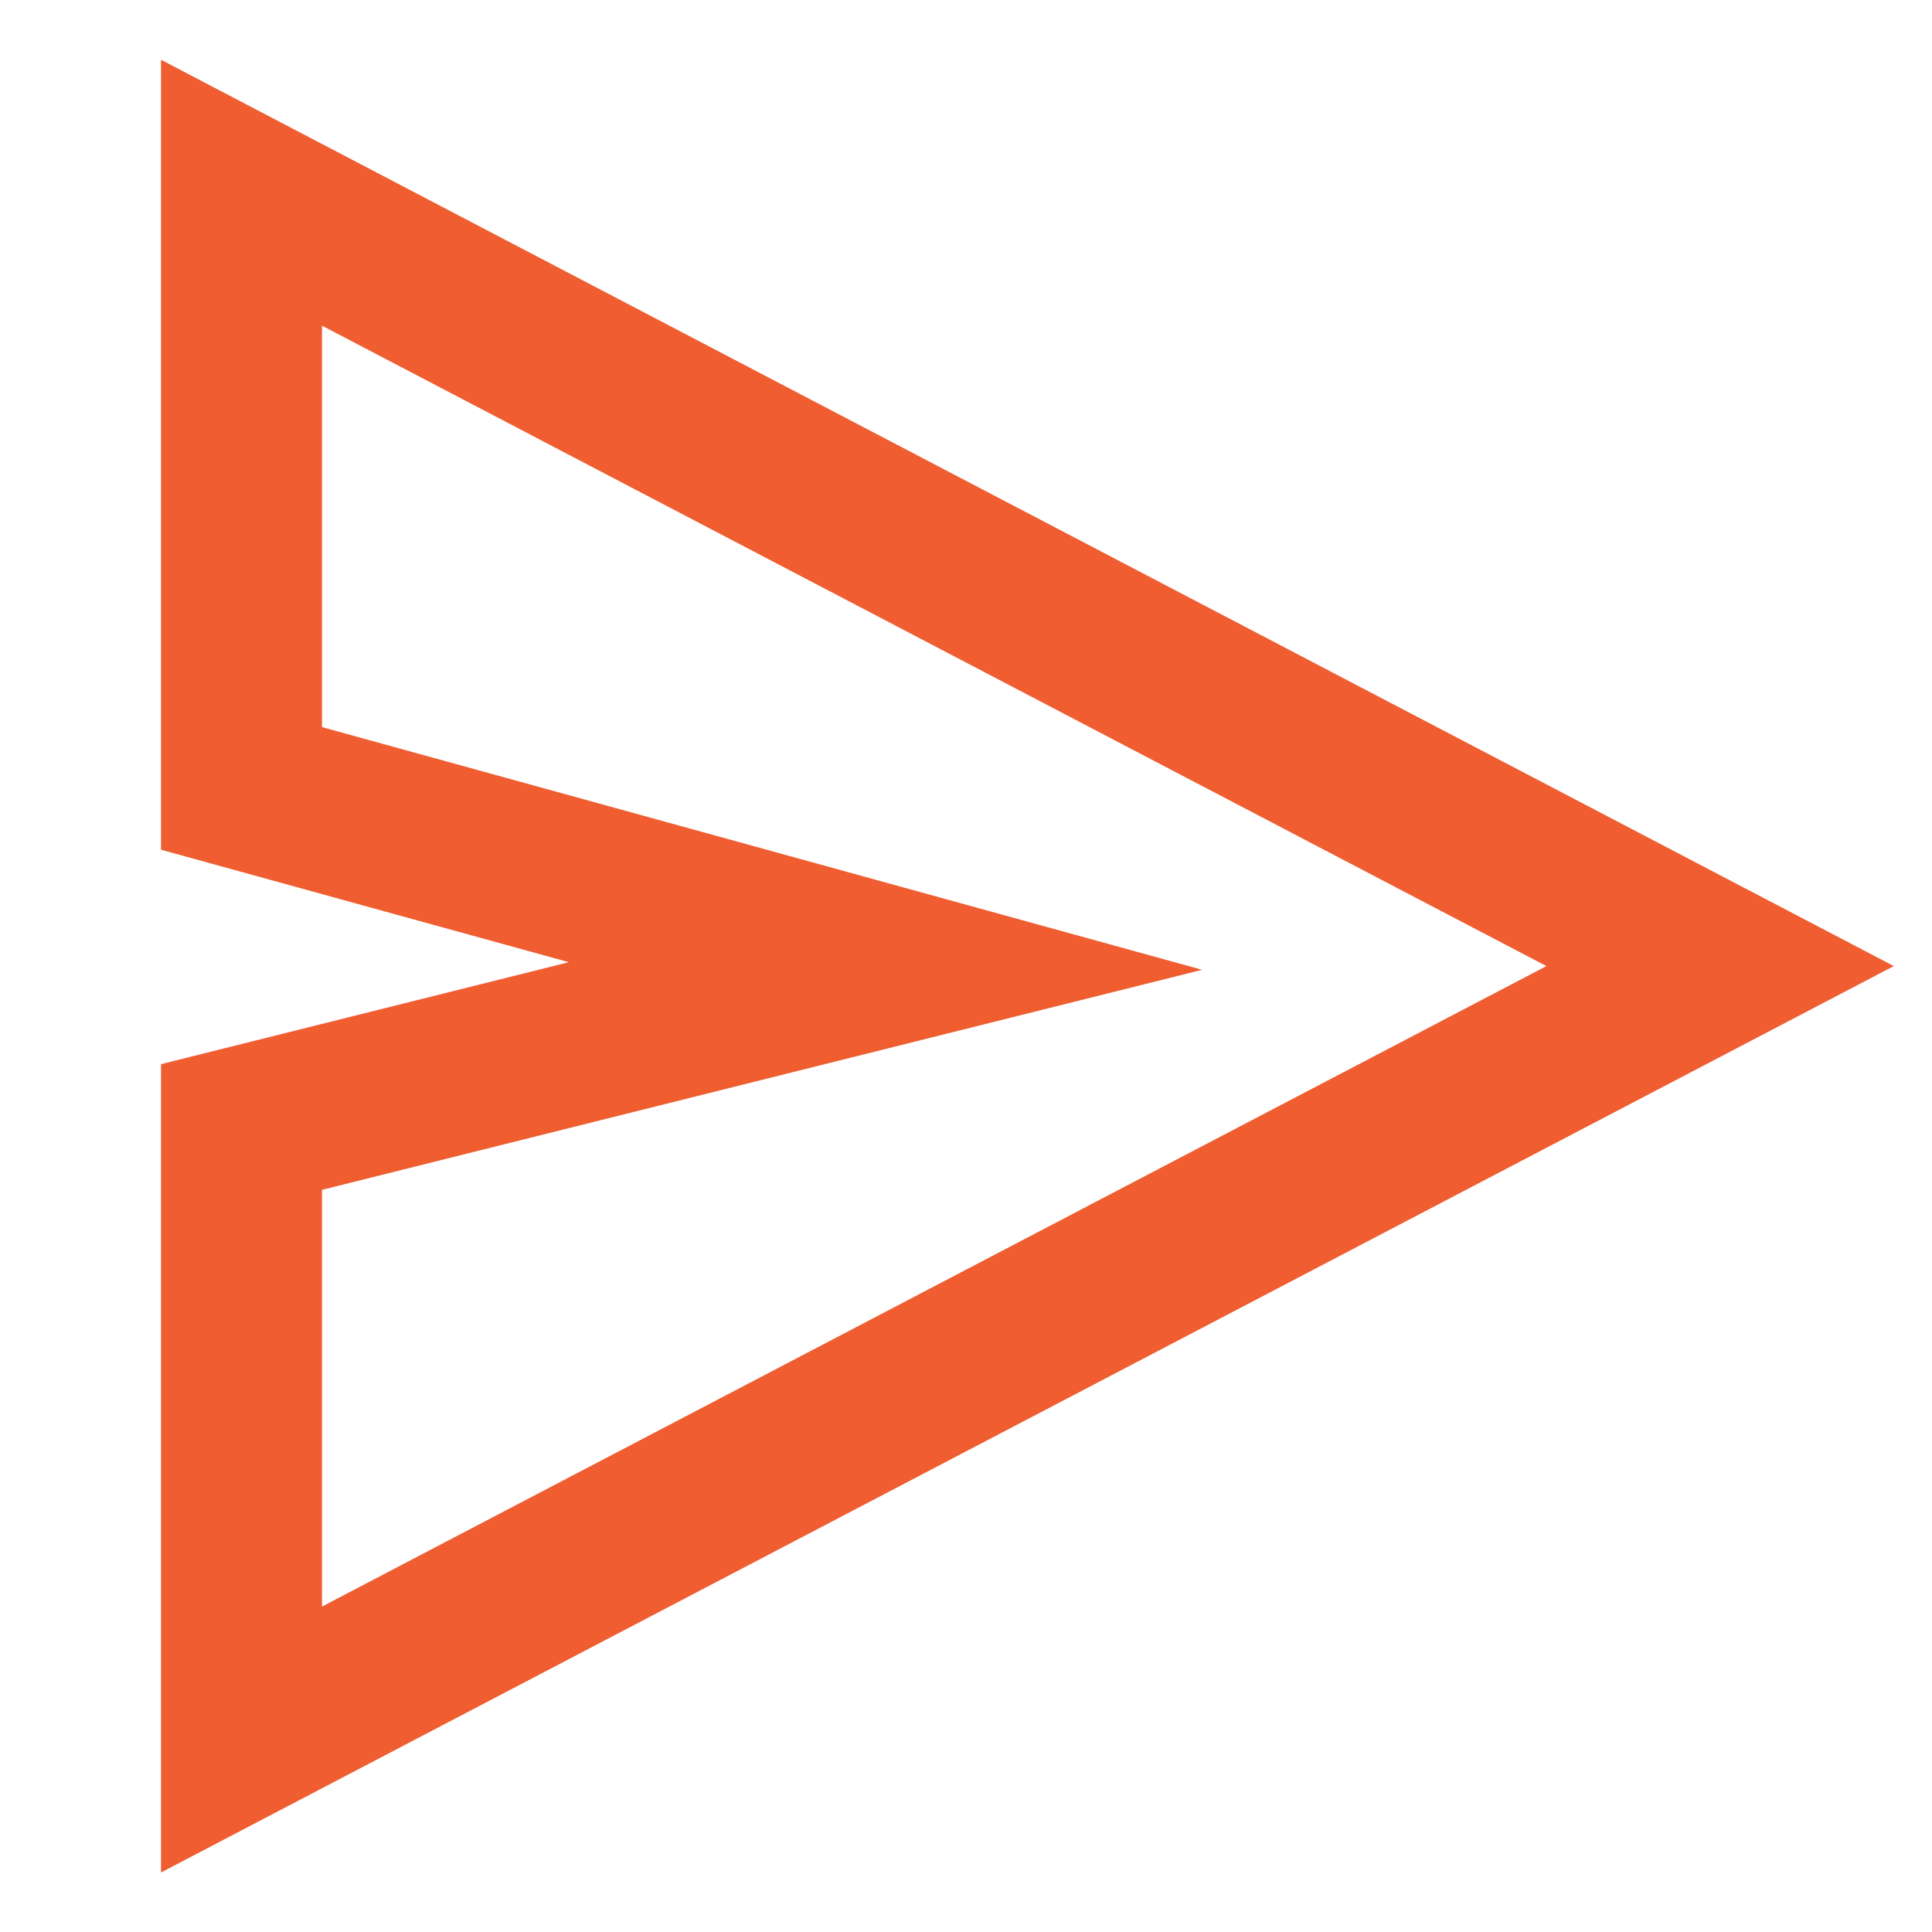 <svg role="img" xmlns="http://www.w3.org/2000/svg" width="24px" height="24px" viewBox="0 0 24 24" aria-labelledby="sendIconTitle" stroke="#ef5d30" stroke-width="2" stroke-linecap="square" stroke-linejoin="miter" fill="none" color="#ef5d30"> <title id="sendIconTitle">Send</title> <polygon points="21.368 12.001 3 21.609 3 14 11 12 3 9.794 3 2.394"/> </svg>